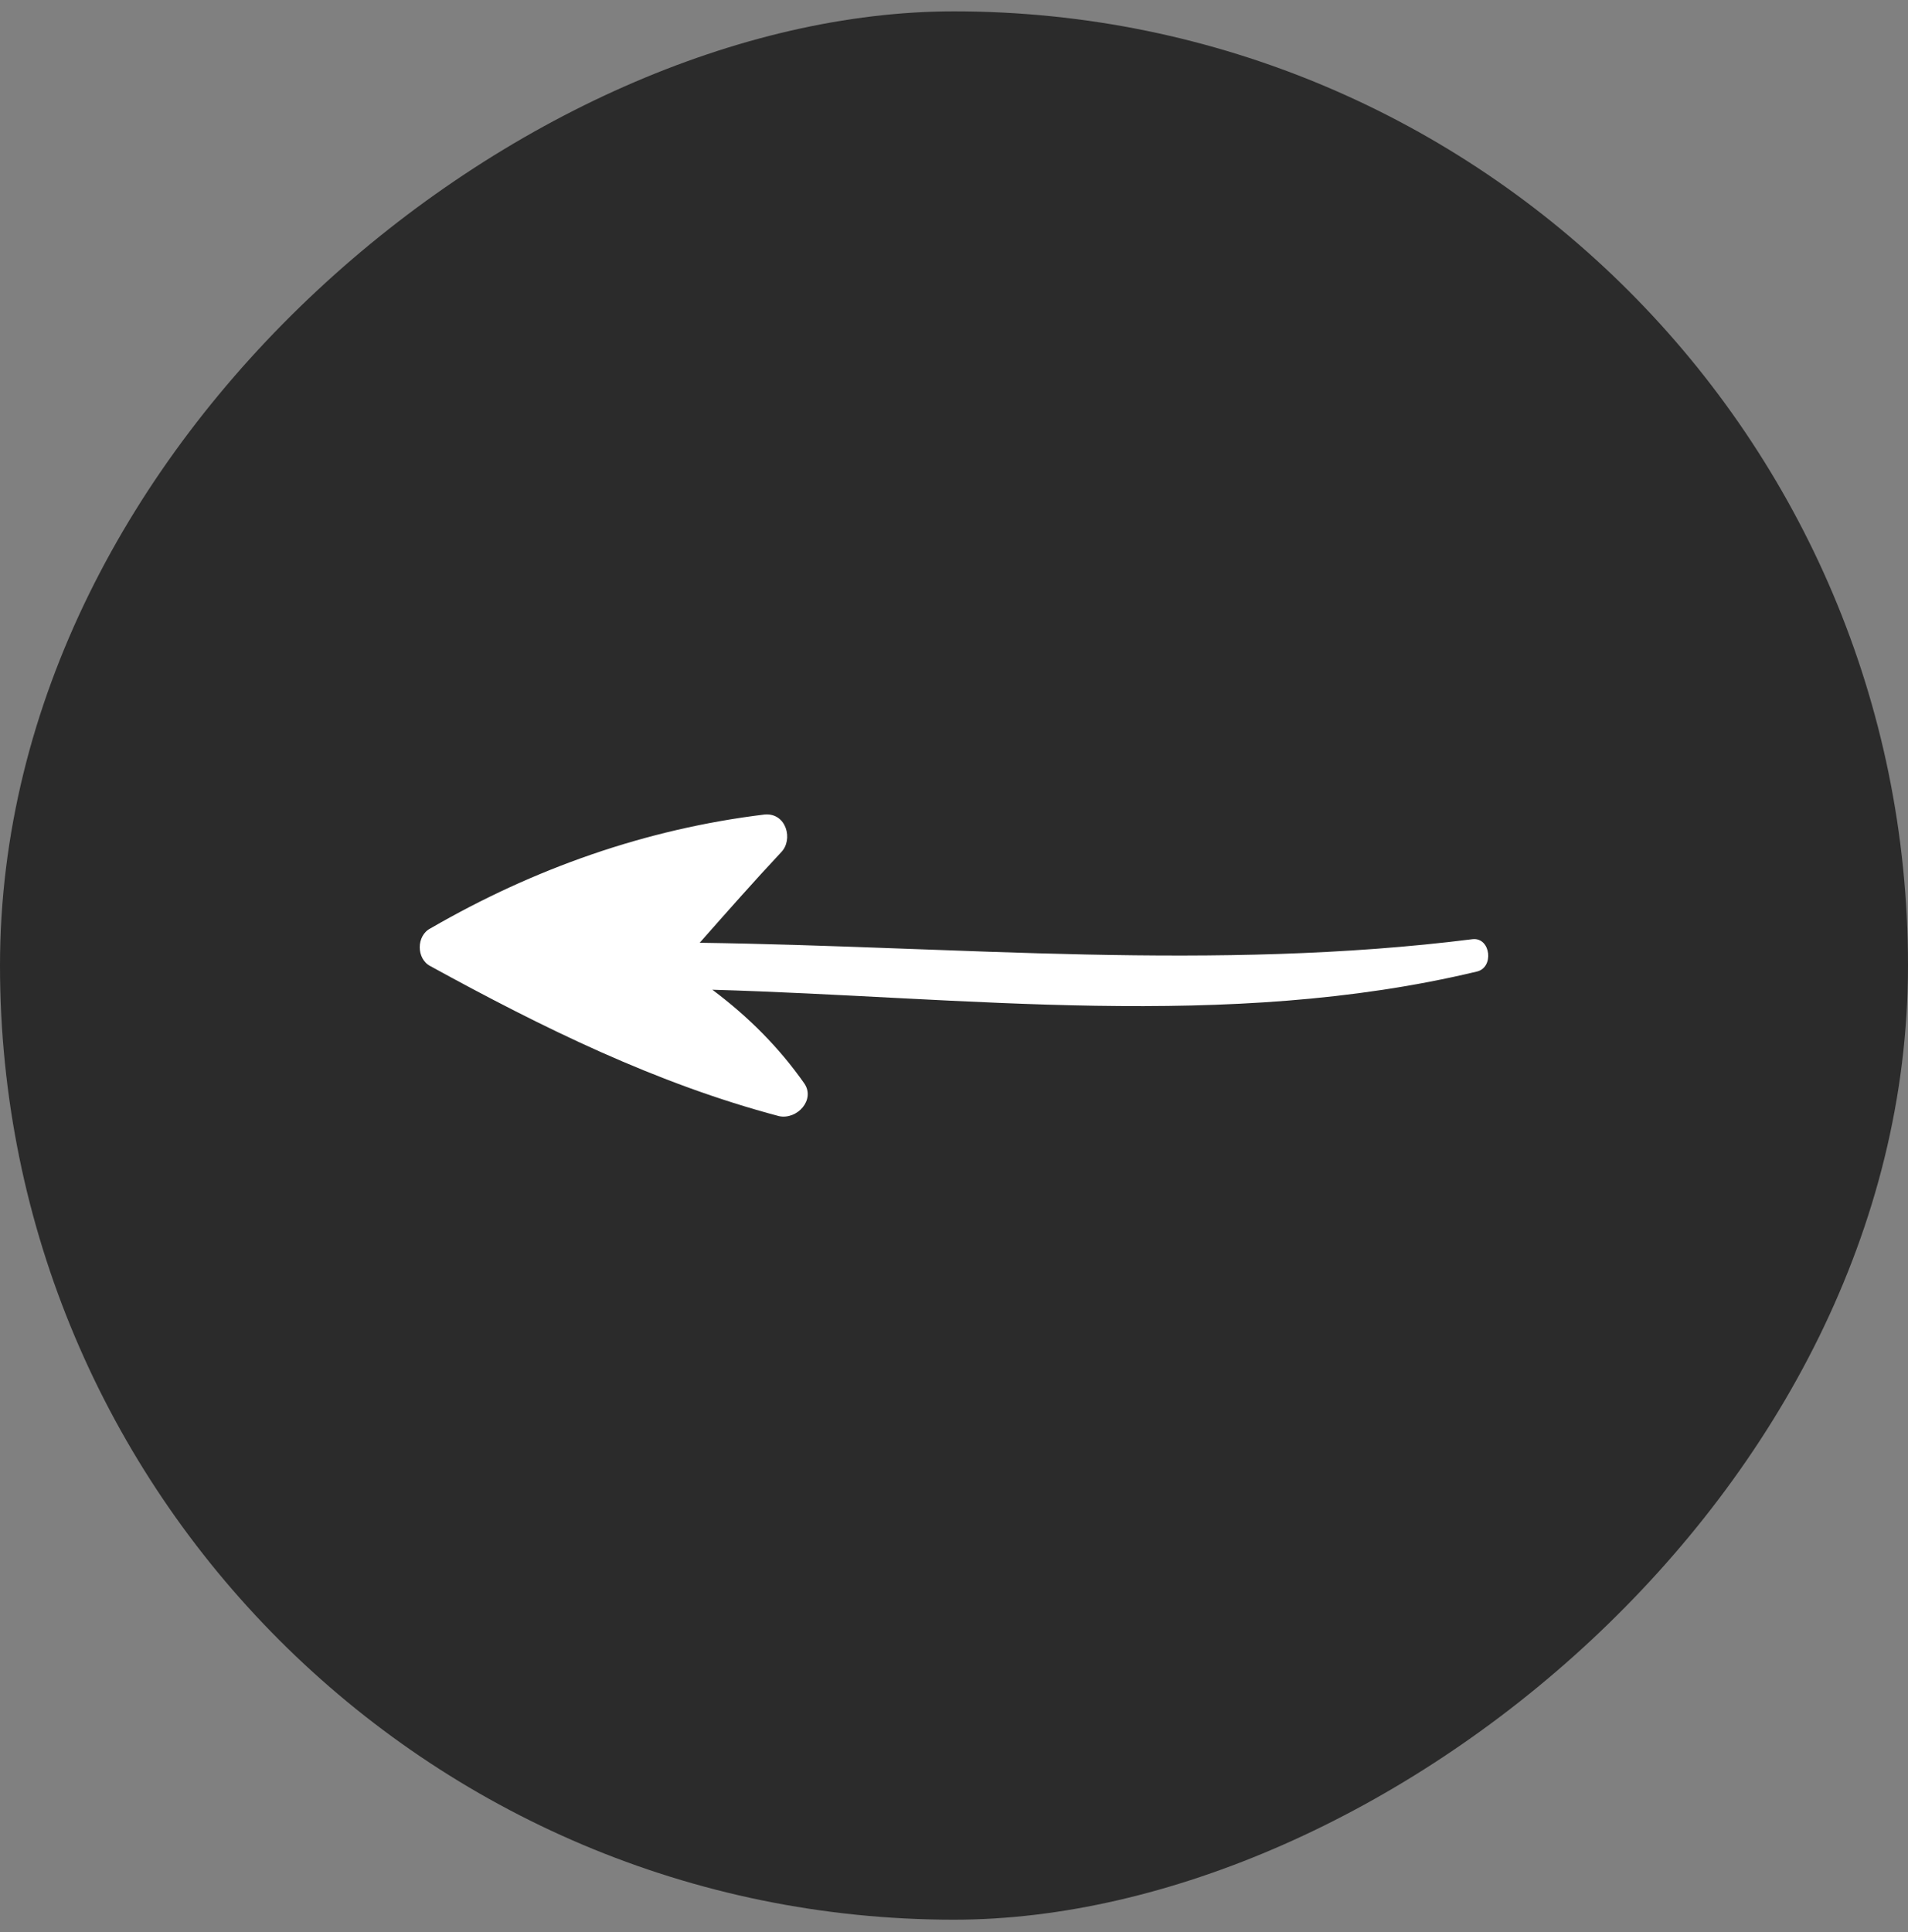 <svg width="80" height="81" viewBox="0 0 80 81" fill="none" xmlns="http://www.w3.org/2000/svg">
<rect x="0" y="0" width="80" height="81" fill="#808080" stroke="none"/>
<rect y="80.476" width="80" height="80" rx="40" transform="rotate(-90 0 80.476)" fill="#2B2B2B"/>
<path d="M18.054 38.916C17.448 39.219 17.448 40.203 18.054 40.506C22.749 43.081 27.52 45.429 32.67 46.792C33.427 46.944 34.184 46.111 33.73 45.429C32.67 43.914 31.383 42.627 29.868 41.491C40.47 41.794 51.451 43.233 61.902 40.734C62.659 40.582 62.508 39.295 61.75 39.371C50.921 40.734 40.167 39.673 29.338 39.522C30.474 38.235 31.61 36.947 32.745 35.736C33.276 35.205 32.973 34.069 32.064 34.145C27.066 34.751 22.371 36.417 18.054 38.916ZM27.066 39.749C26.384 40.203 26.536 41.491 27.596 41.491C27.672 41.491 27.747 41.491 27.747 41.491C28.656 42.4 29.565 43.233 30.474 44.217C26.99 43.005 23.734 41.491 20.477 39.749C23.431 38.235 26.46 37.099 29.716 36.493C28.959 37.326 28.202 38.235 27.369 39.068C27.066 39.219 26.99 39.522 27.066 39.749Z" fill="white"/>
<path d="M19.6 39.276L31.2 35.676L28 40.076C29.466 41.809 32.16 45.356 31.2 45.676C30.24 45.996 23.066 41.542 19.6 39.276Z" fill="white"/>
</svg>
